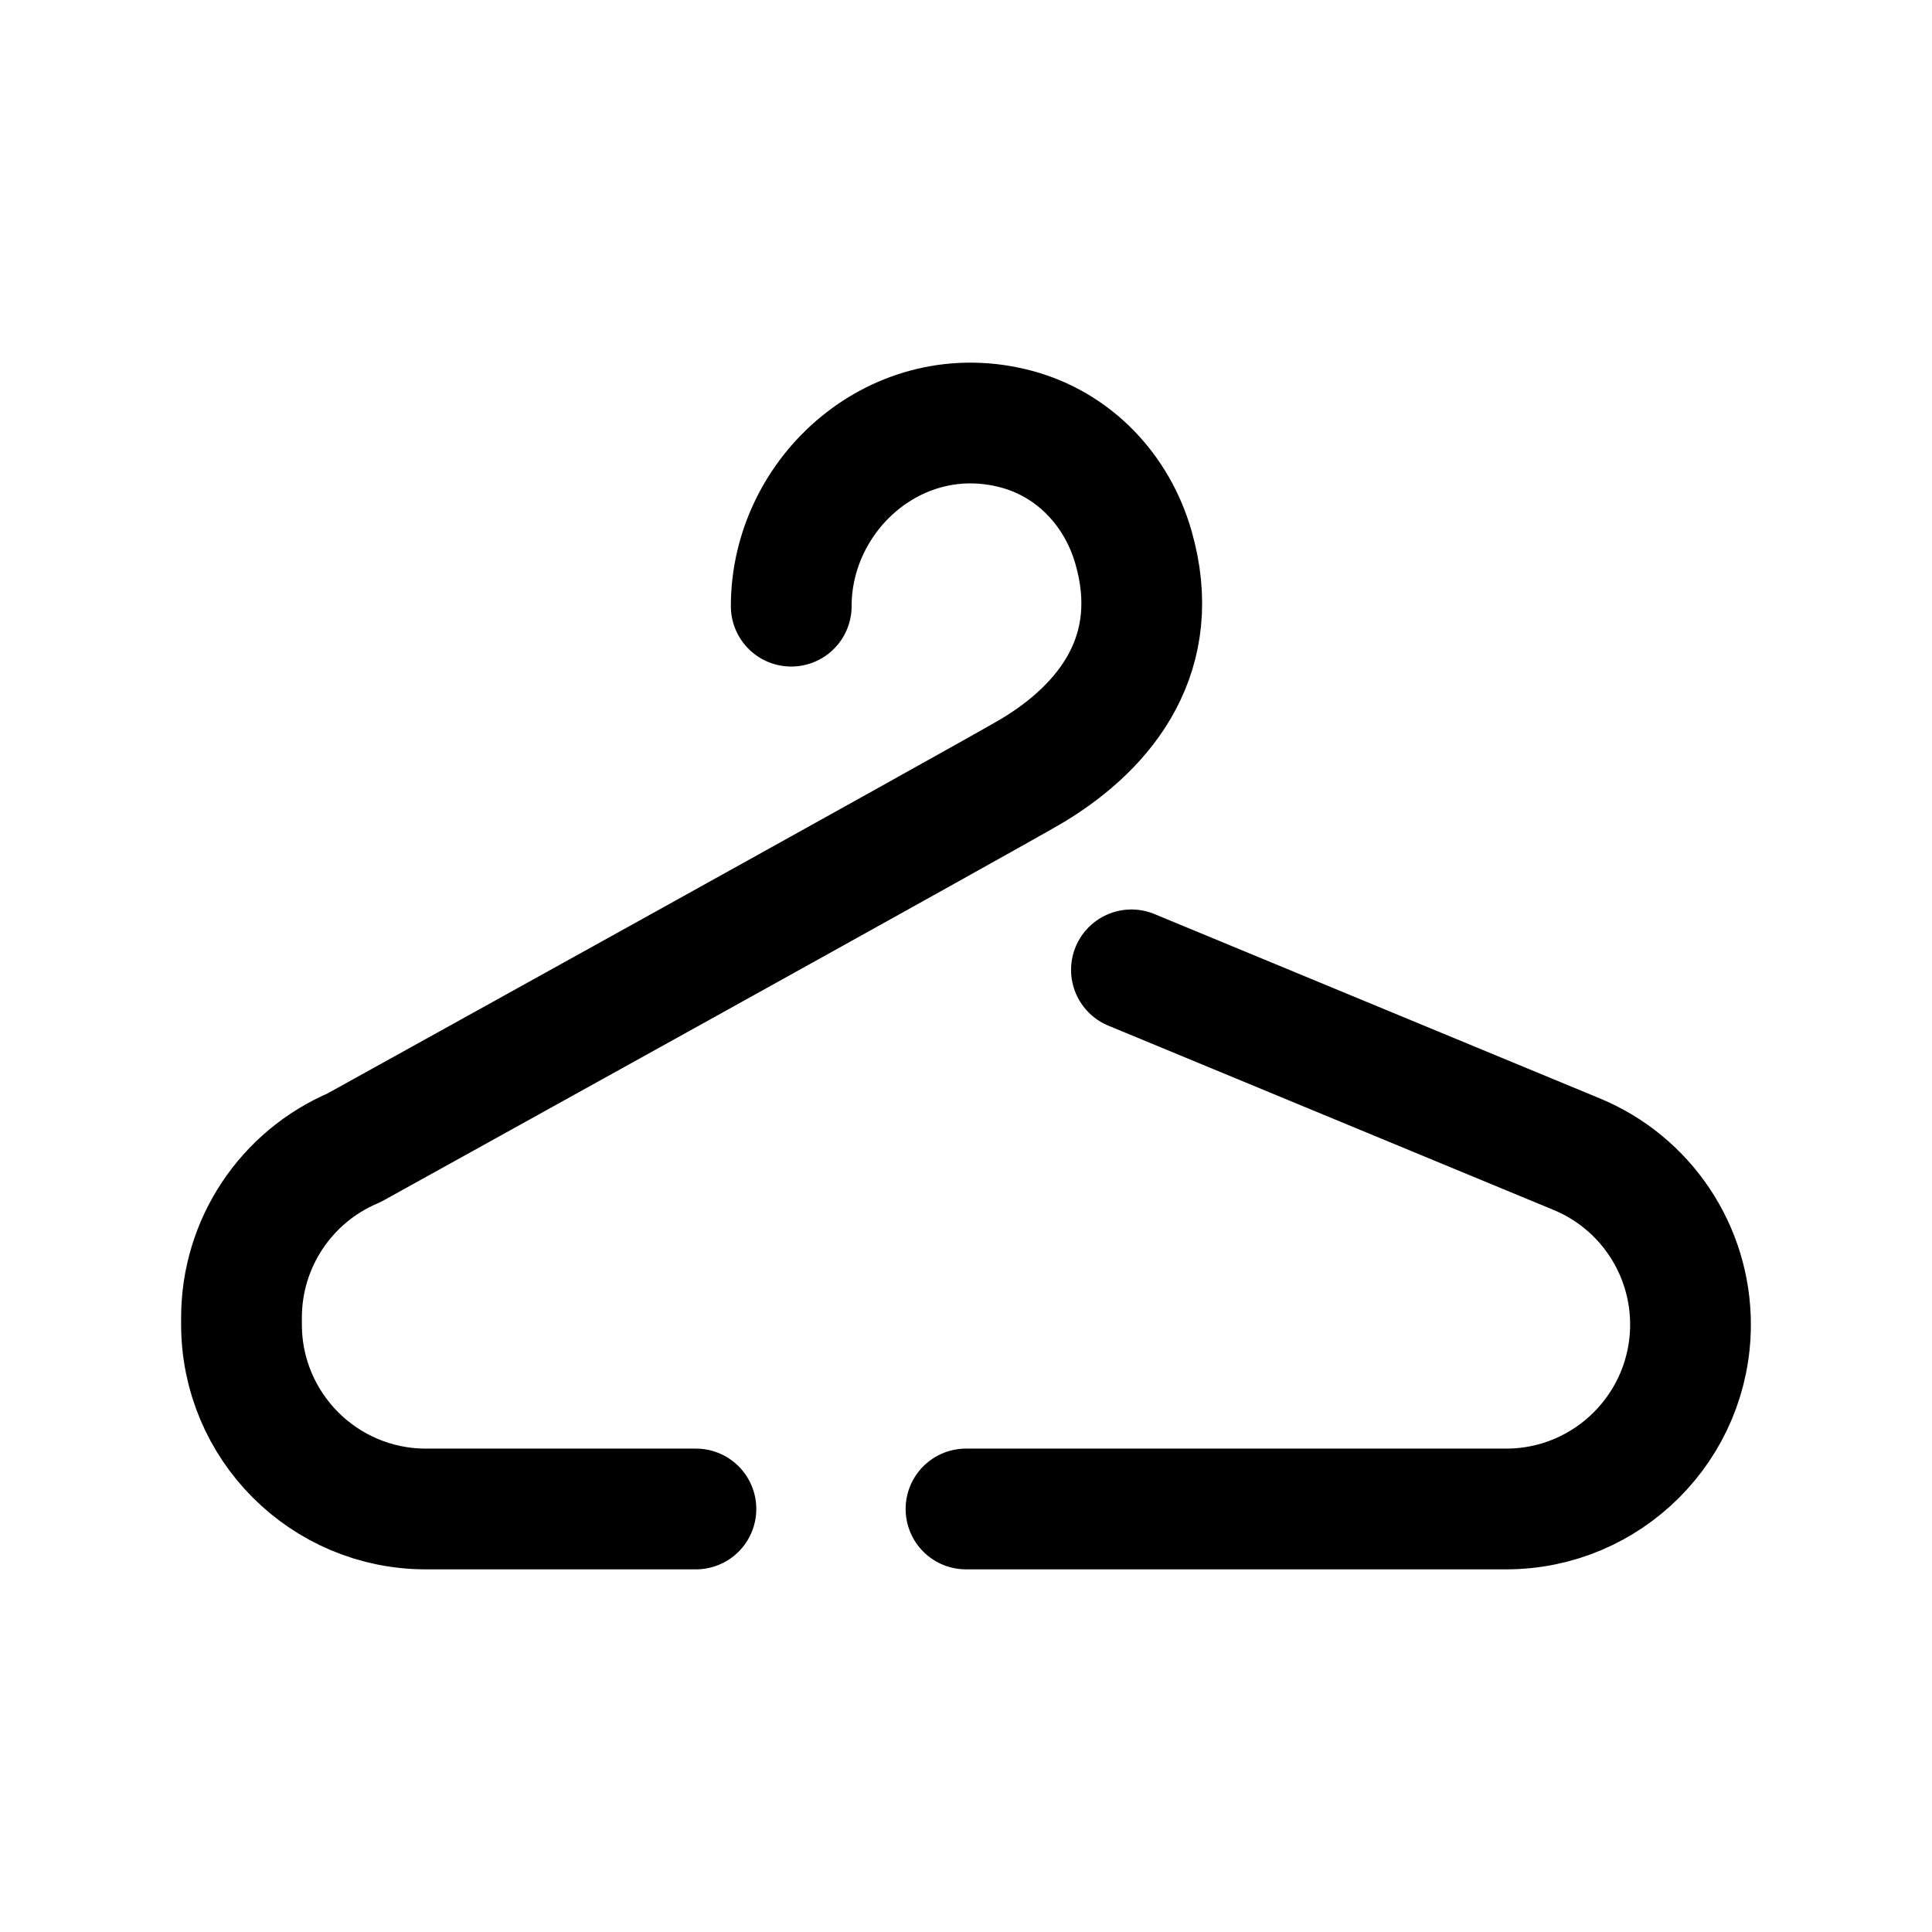 <svg width="24" height="24" viewBox="0 0 24 24" fill="none" xmlns="http://www.w3.org/2000/svg">
<path d="M9.829 7.53C9.829 6.123 11.153 4.941 12.623 5.33C13.341 5.521 13.877 6.087 14.081 6.802C14.452 8.097 13.764 9.007 12.824 9.573C12.384 9.837 4.398 14.258 4.398 14.258C3.551 14.617 3 15.447 3 16.367V16.453C3 17.719 4.026 18.745 5.29 18.745H8.645" stroke="black" stroke-width="1.5" stroke-linecap="round" stroke-linejoin="round"/>
<path d="M14.055 12.048L19.585 14.337C20.442 14.691 21 15.527 21 16.453C21 17.719 19.974 18.745 18.71 18.745H12" stroke="black" stroke-width="1.5" stroke-linecap="round" stroke-linejoin="round"/>
</svg>